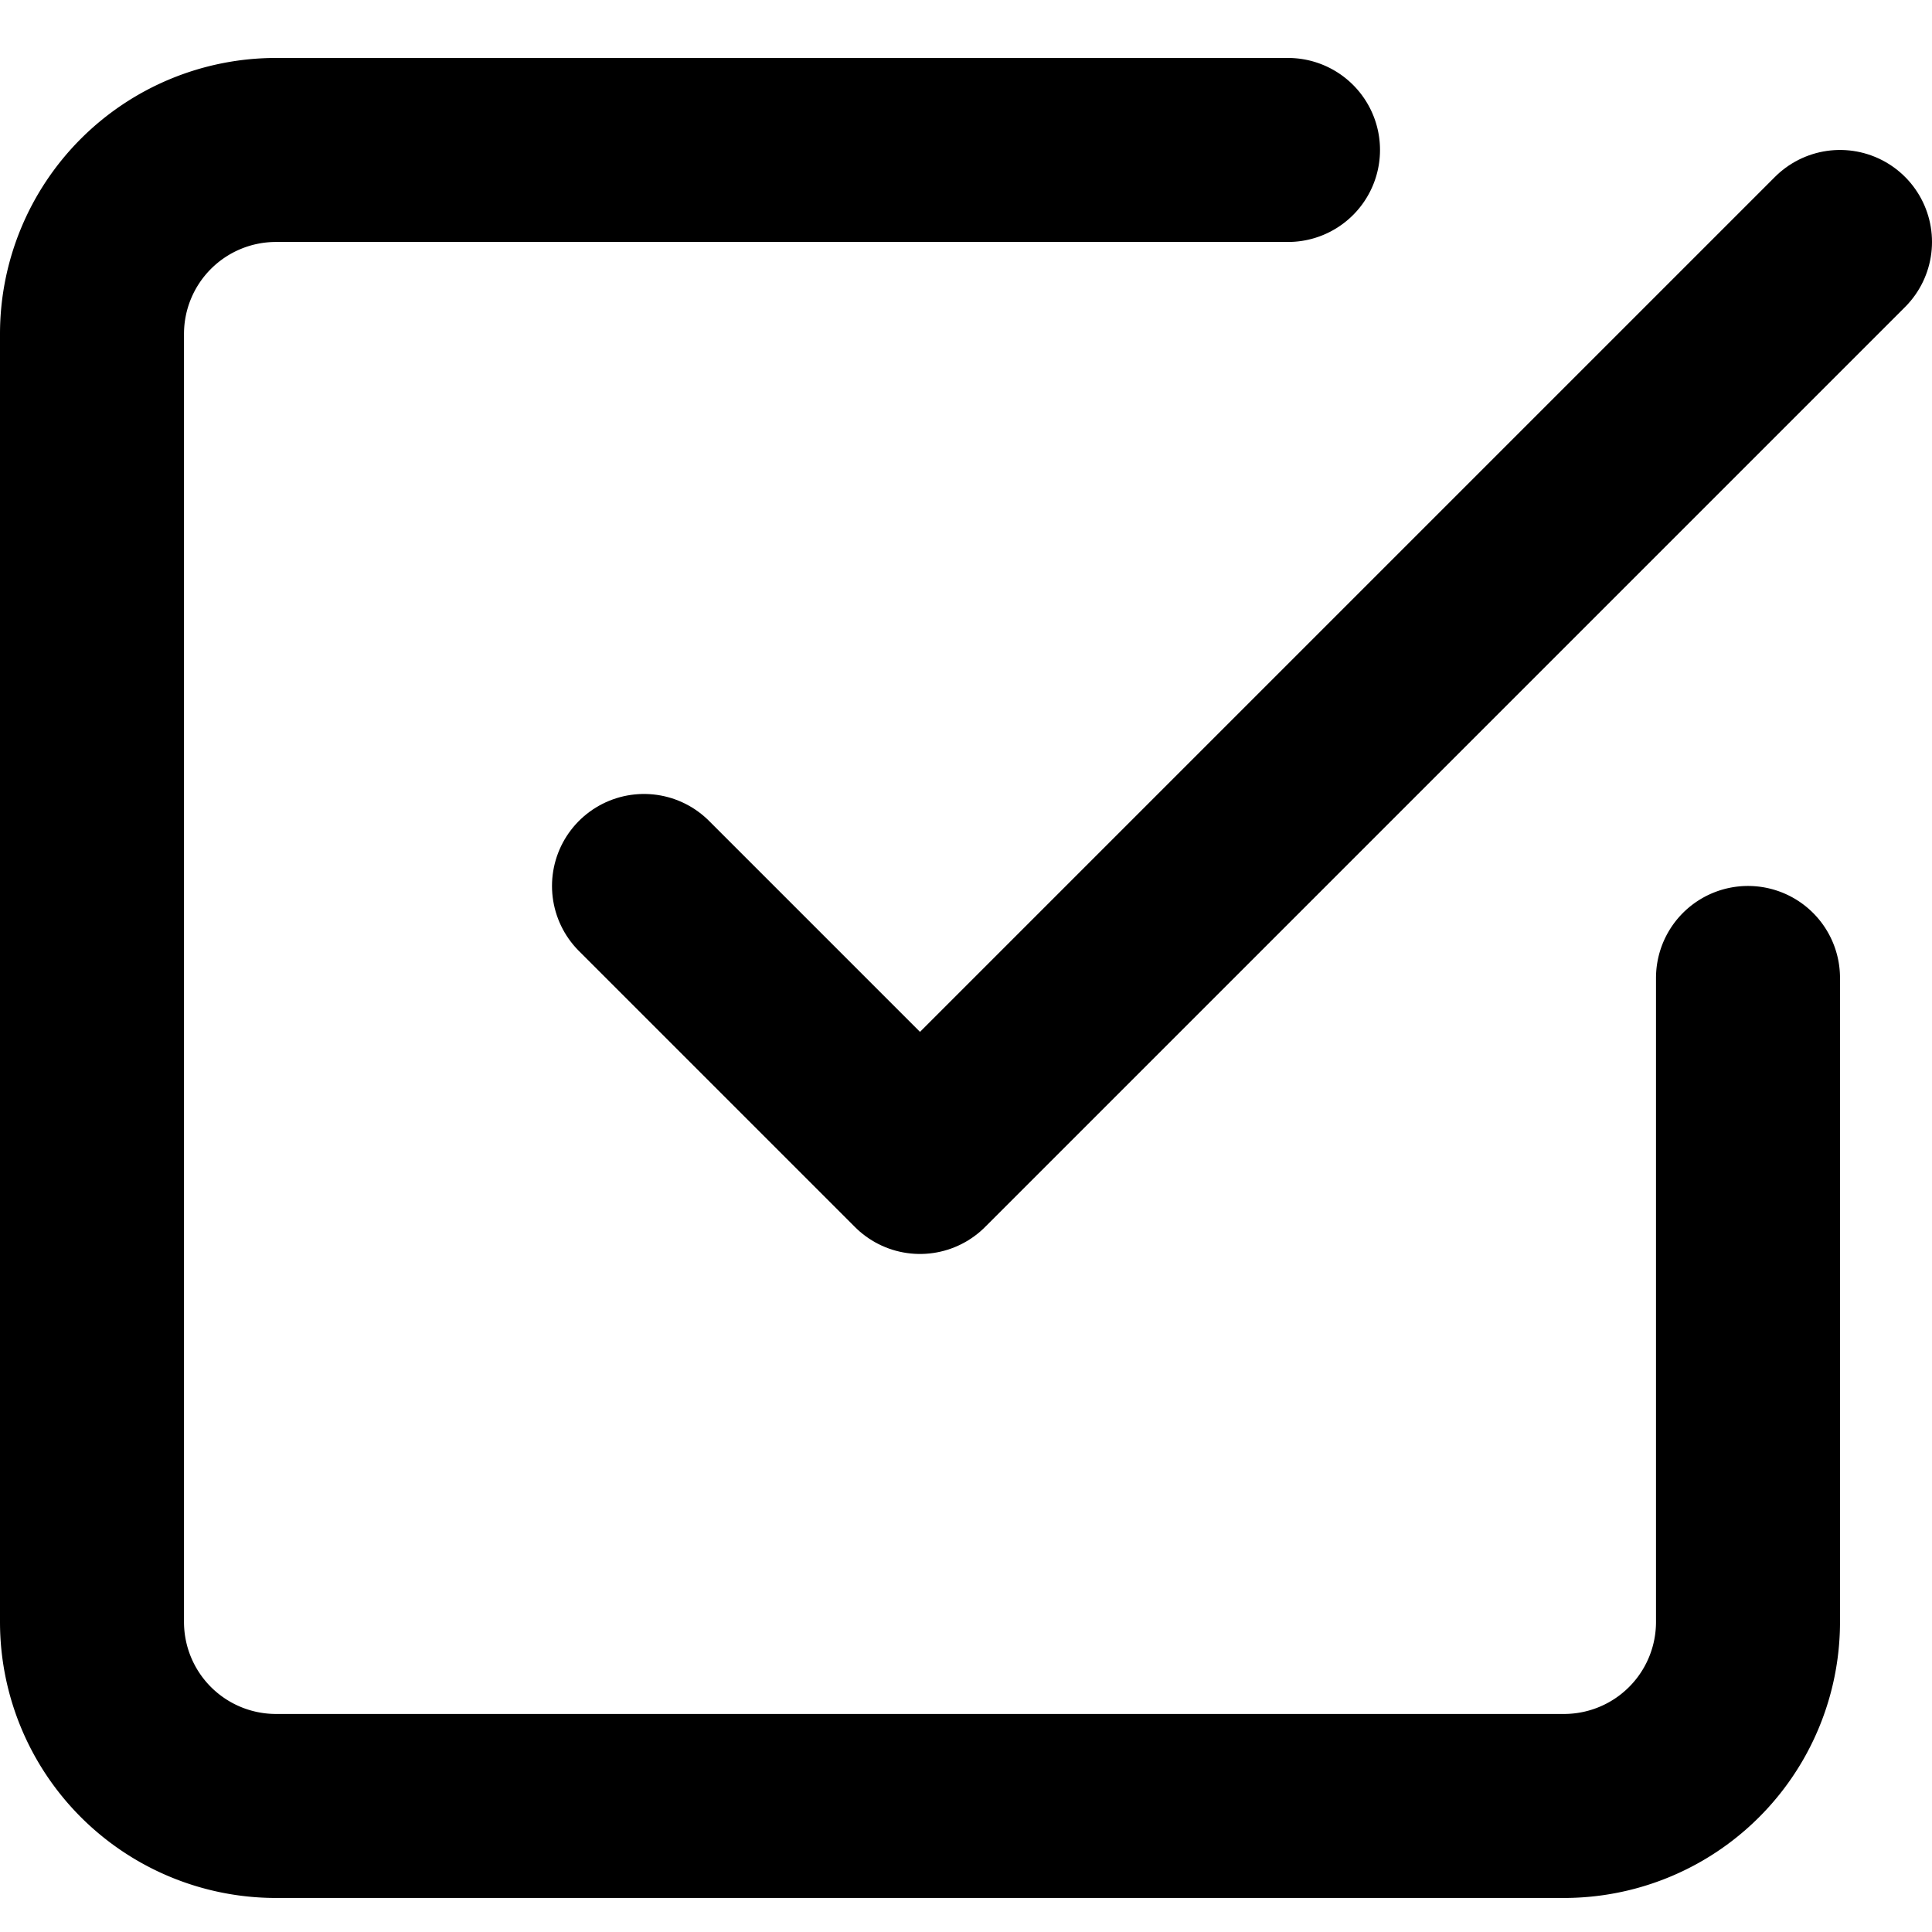 <svg xmlns="http://www.w3.org/2000/svg" width="21" height="21" viewBox="0 0 21 21"><g><g><g><path fill="none" stroke="#000" stroke-linecap="round" stroke-linejoin="round" stroke-miterlimit="50" stroke-width="2" d="M7 9.63v0l3 3v0l10-10v0"/></g><g><path fill="none" stroke="#000" stroke-linecap="round" stroke-linejoin="round" stroke-miterlimit="50" stroke-width="2" d="M19 10.63v7a2 2 0 0 1-2 2H3a2 2 0 0 1-2-2v-14a2 2 0 0 1 2-2h11v0"/></g></g></g></svg>